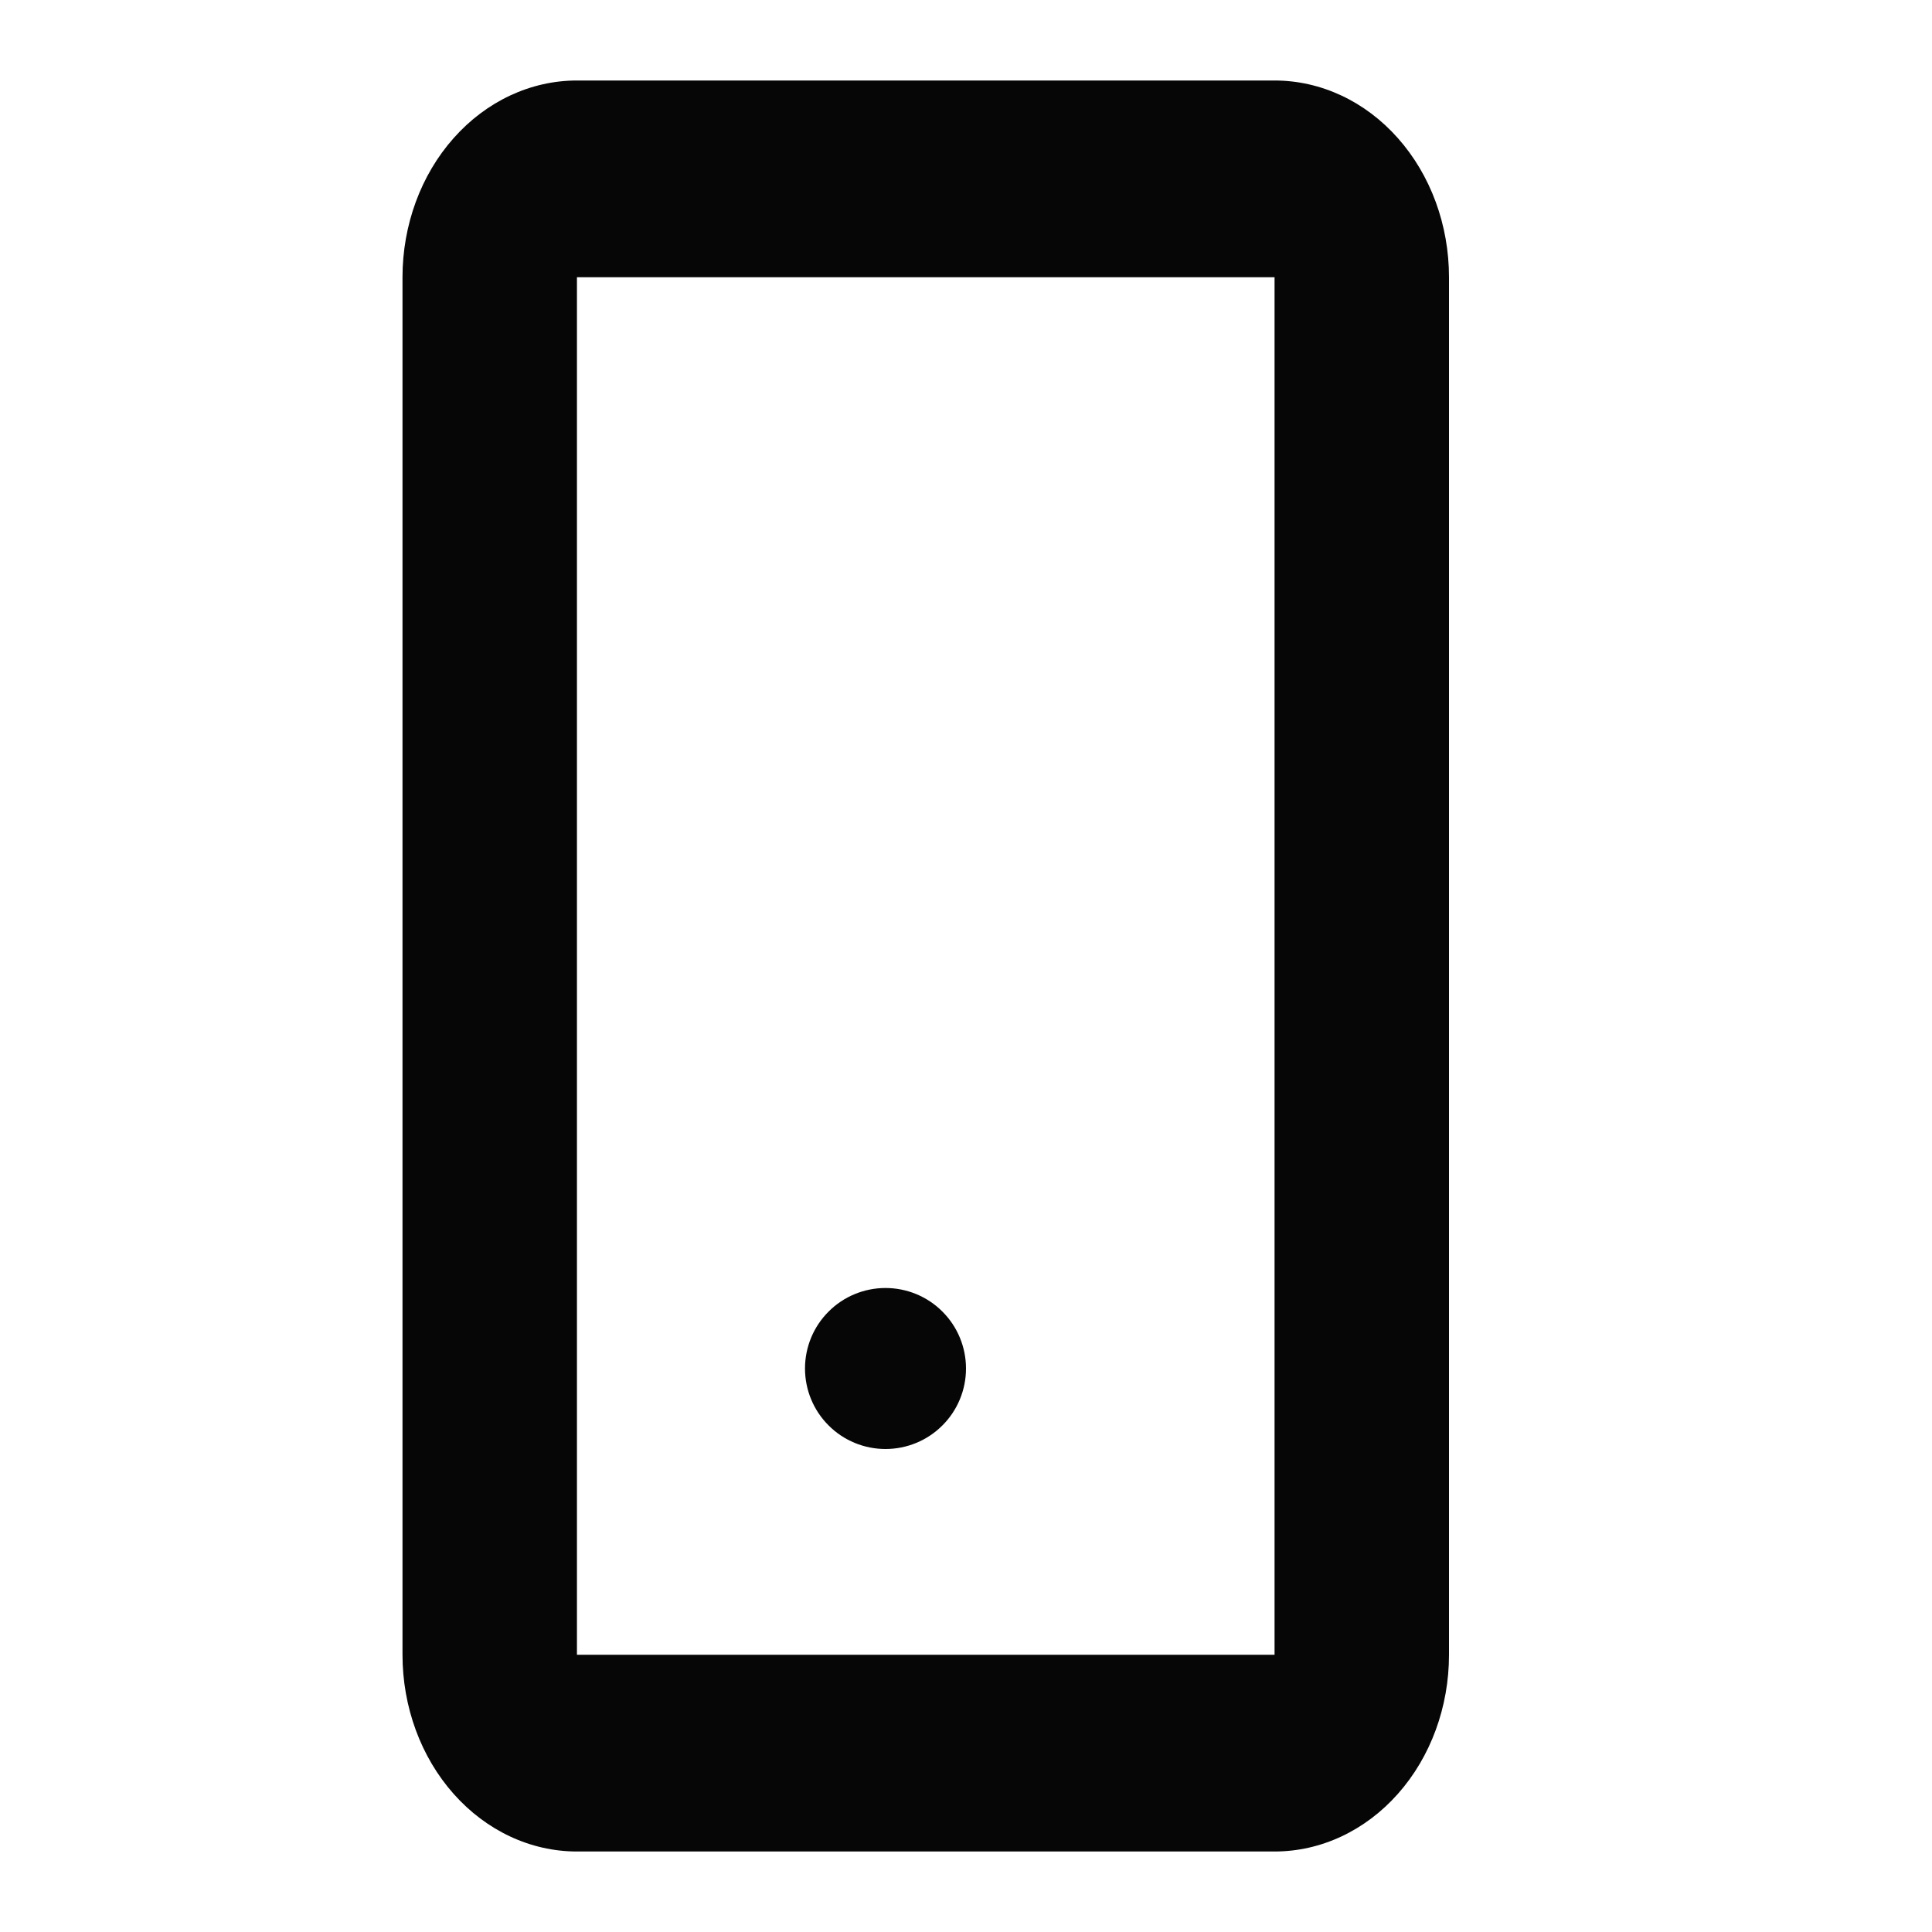 <svg width="100%" height="100%" viewBox="0 0 24 24" fill="none" xmlns="http://www.w3.org/2000/svg">
  <path
    d="M5 3.444C5 2.796 5.228 2.174 5.635 1.716C6.041 1.258 6.592 1 7.167 1H15.833C16.408 1 16.959 1.258 17.365 1.716C17.772 2.174 18 2.796 18 3.444V20.556C18 21.204 17.772 21.826 17.365 22.284C16.959 22.742 16.408 23 15.833 23H7.167C6.592 23 6.041 22.742 5.635 22.284C5.228 21.826 5 21.204 5 20.556V3.444ZM15.833 3.444H7.167V20.556H15.833V3.444Z"
    fill="#060606" />
  <path
    d="M12 17C12 17.265 11.895 17.52 11.707 17.707C11.52 17.895 11.265 18 11 18C10.735 18 10.48 17.895 10.293 17.707C10.105 17.52 10 17.265 10 17C10 16.735 10.105 16.48 10.293 16.293C10.48 16.105 10.735 16 11 16C11.265 16 11.52 16.105 11.707 16.293C11.895 16.48 12 16.735 12 17Z"
    fill="#060606" />
</svg>